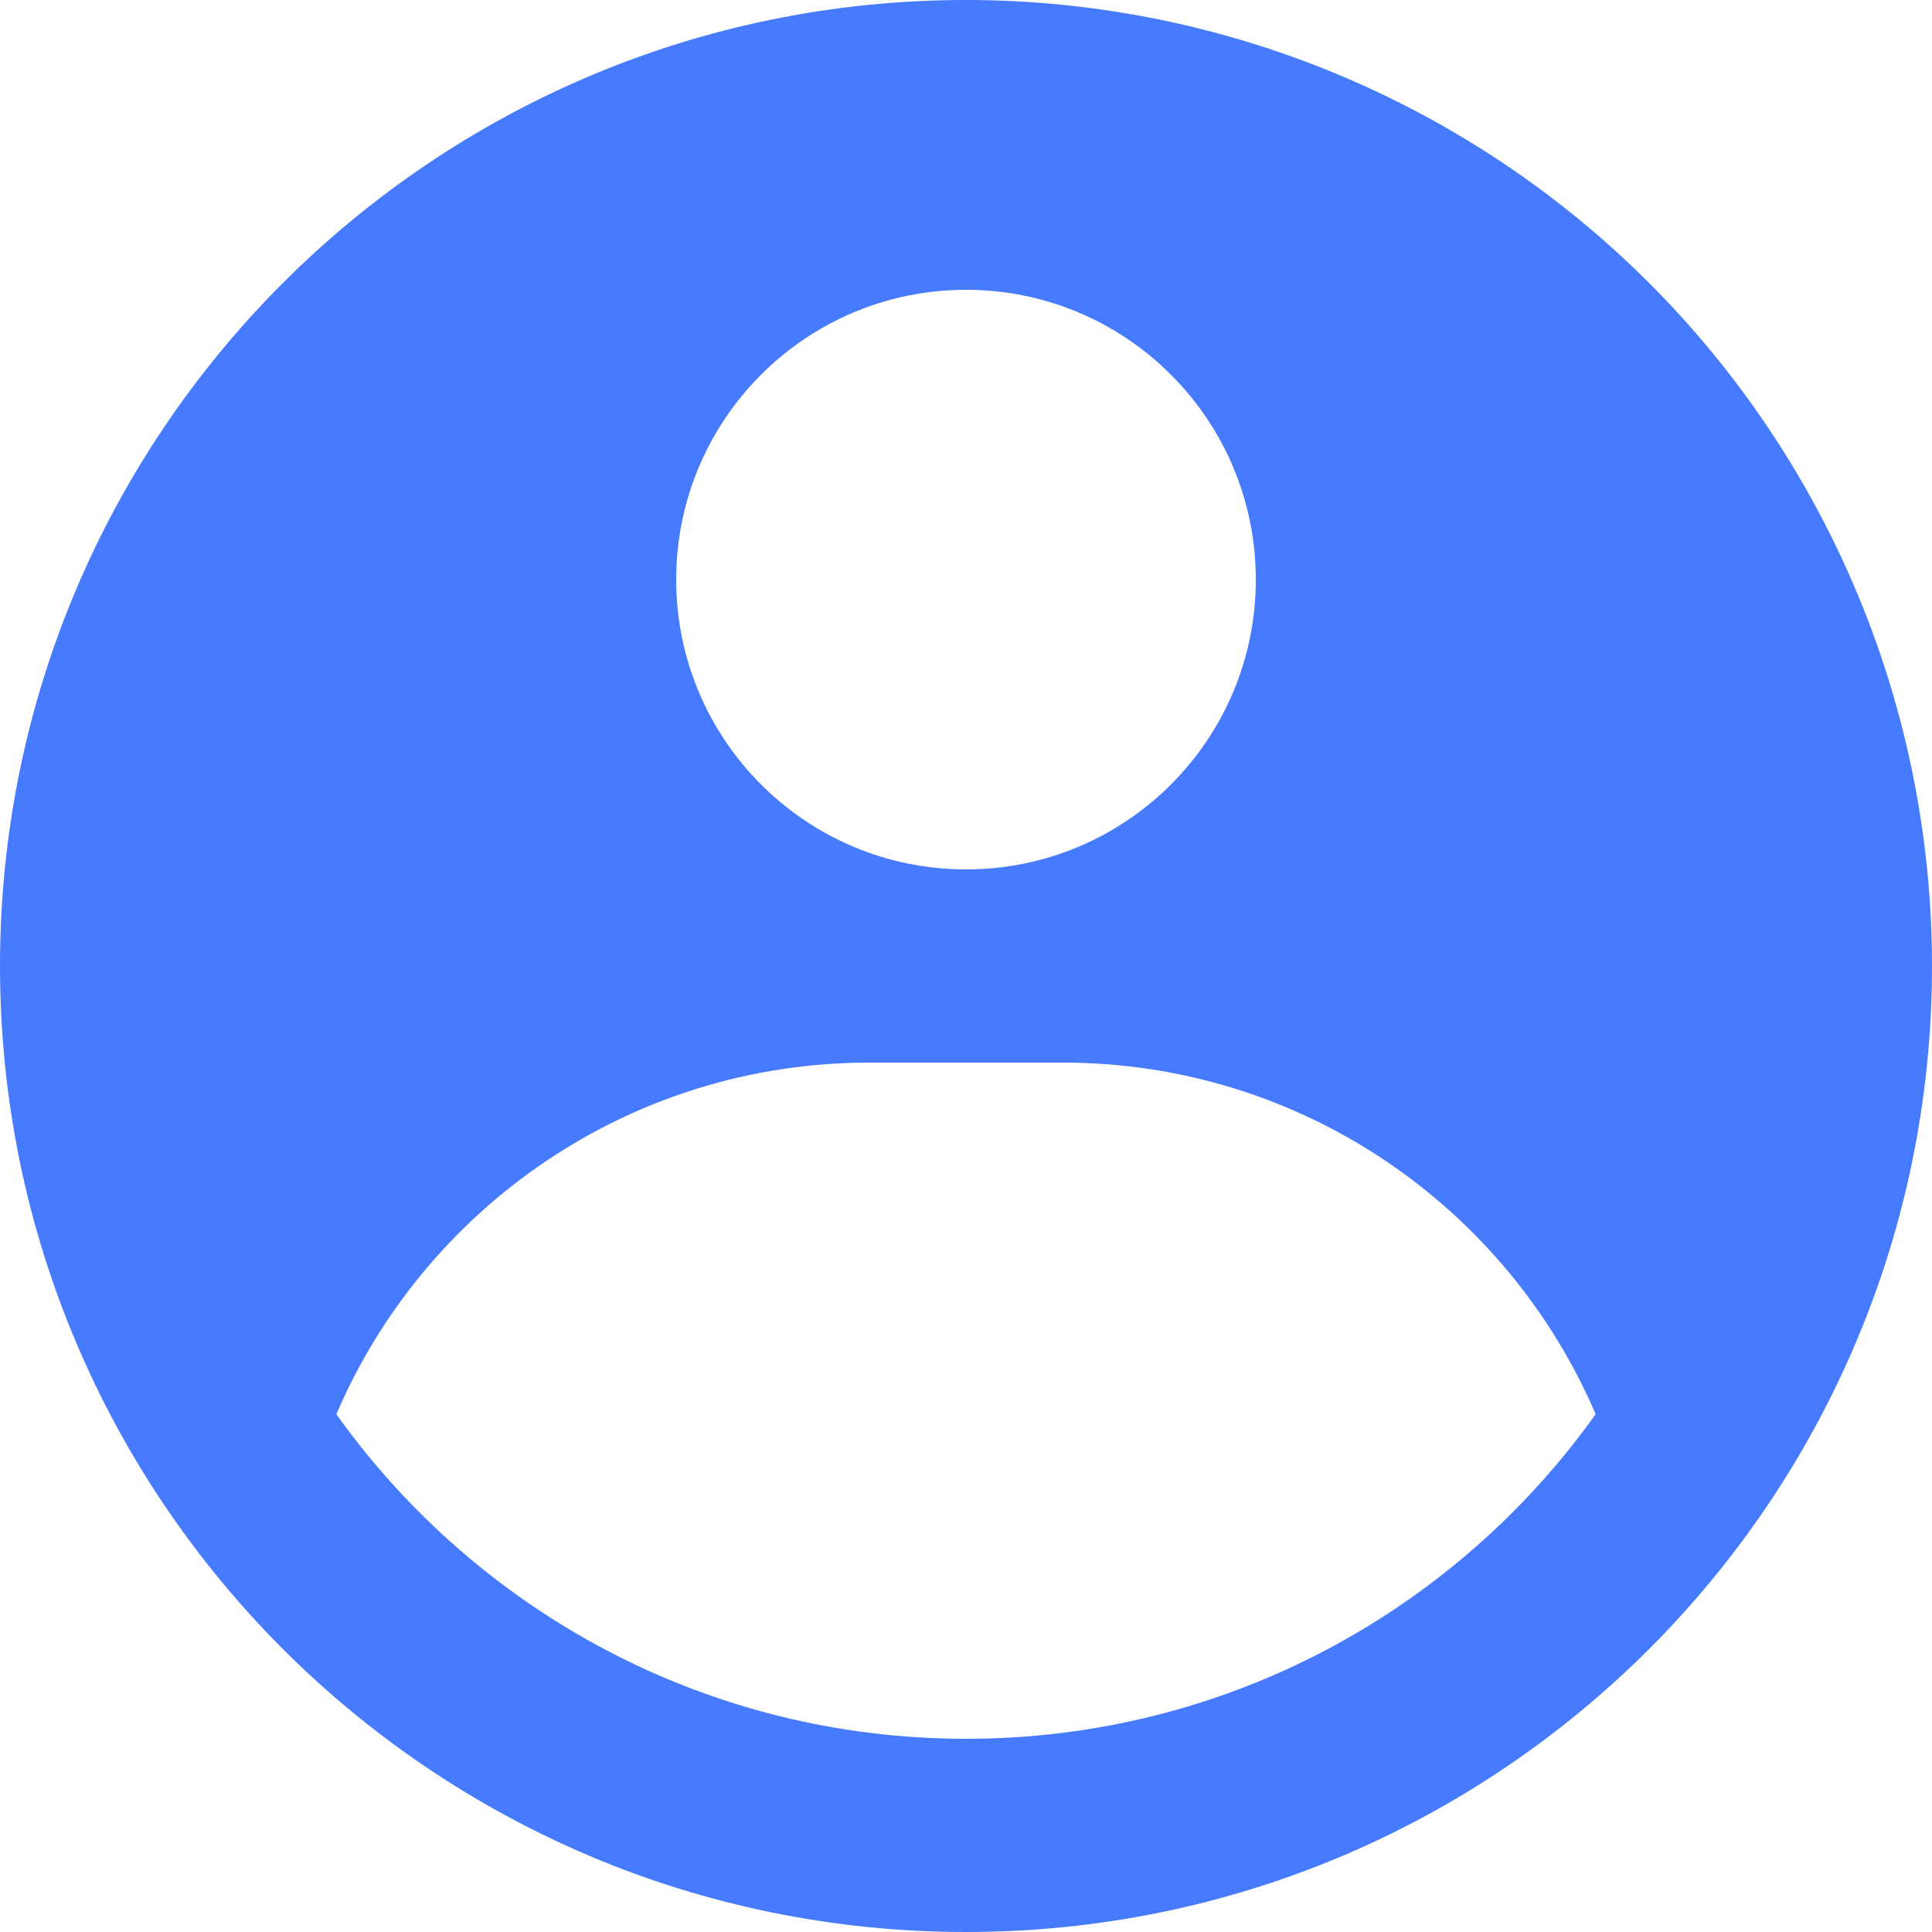 <svg width="90" height="90" viewBox="0 0 90 90" fill="none" xmlns="http://www.w3.org/2000/svg">
  <path fill-rule="evenodd" clip-rule="evenodd" d="M45 4.9443e-10C50.909 -2.77003e-05 56.761 1.164 62.221 3.425C67.68 5.687 72.641 9.001 76.82 13.18C80.998 17.359 84.313 22.32 86.575 27.779C88.836 33.239 90 39.09 90 45C90 69.853 69.853 90 45 90C20.147 90 0 69.853 0 45C0 20.147 20.147 4.9443e-10 45 4.9443e-10ZM49.5 49.5H40.5C29.359 49.5 19.795 56.247 15.669 65.879C22.197 75.032 32.901 81 45 81C57.098 81 67.803 75.032 74.331 65.878C70.205 56.247 60.641 49.5 49.5 49.5ZM45 13.5C37.544 13.5 31.5 19.544 31.5 27C31.5 34.456 37.544 40.5 45 40.5C52.456 40.5 58.5 34.456 58.5 27C58.5 19.544 52.456 13.5 45 13.5Z" fill="#467AFF"/>
</svg>
